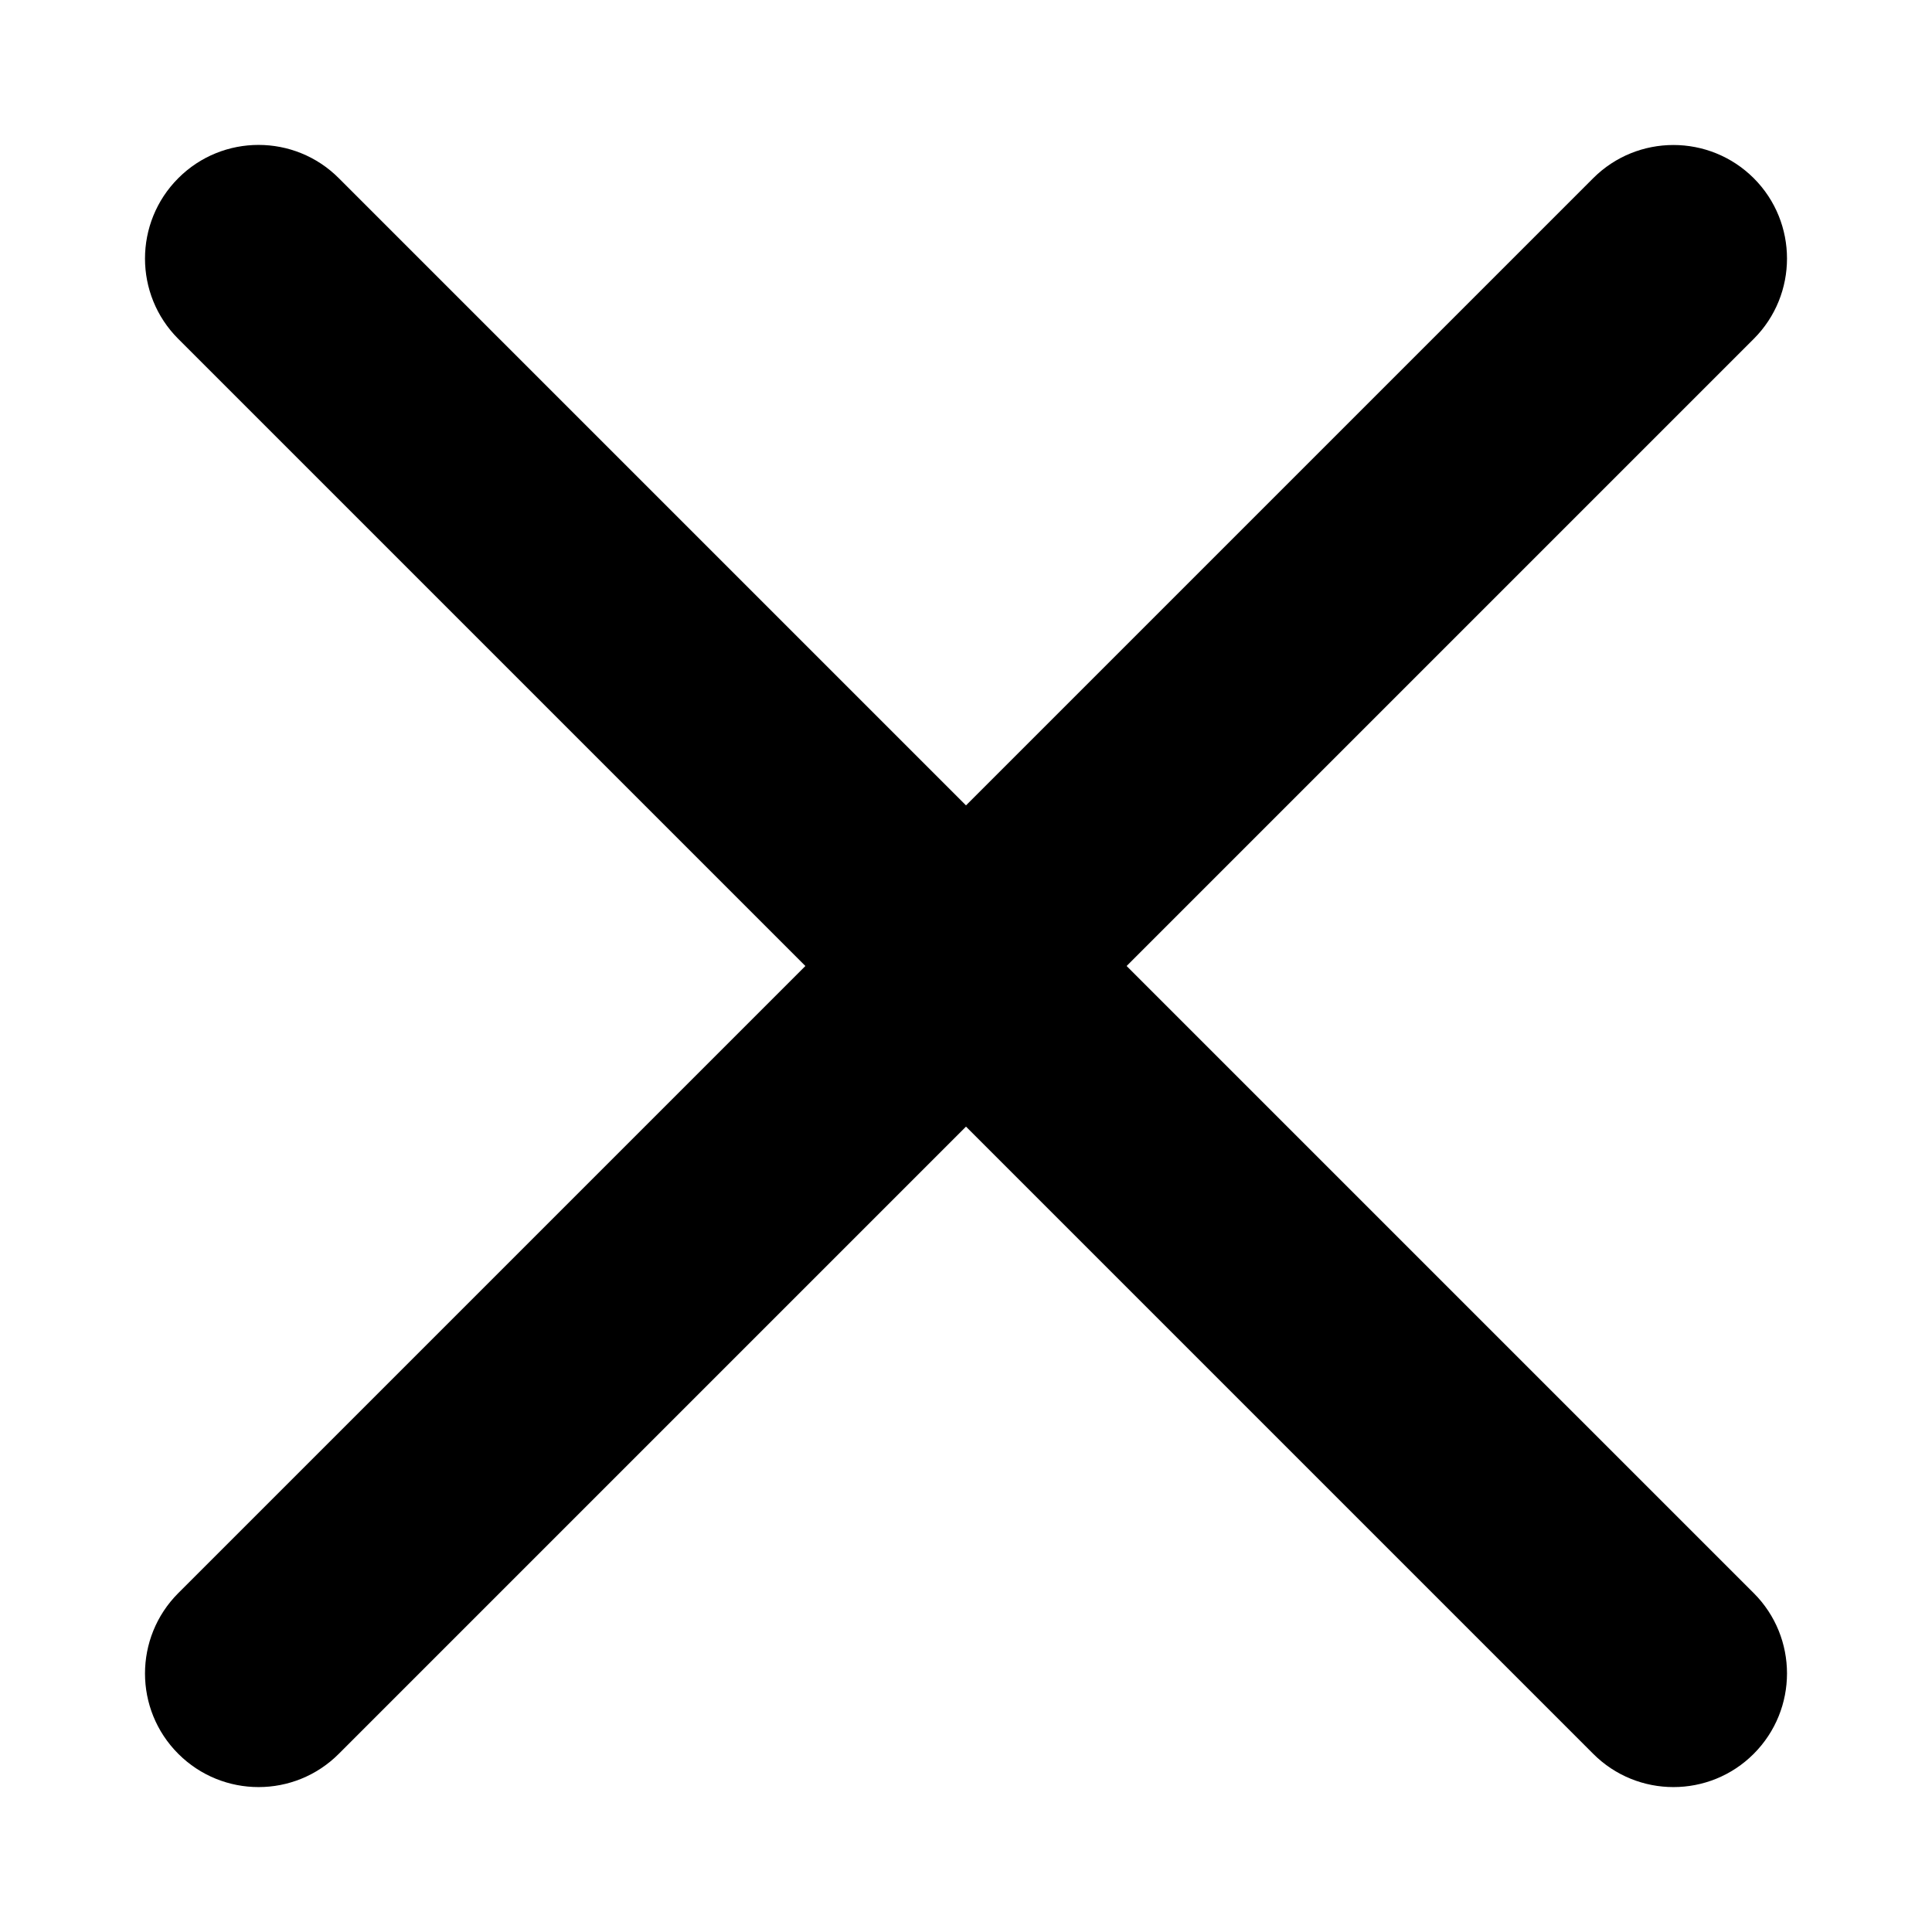<?xml version="1.0" encoding="utf-8"?>
<svg version="1.0" id="Layer_1" xmlns="http://www.w3.org/2000/svg" xmlns:xlink="http://www.w3.org/1999/xlink" x="0px"
     y="0px"
     width="17.008px" height="17.008px" viewBox="0 0 17.008 17.008"
     xml:space="preserve">
    <rect x="0" y="0" width="17.008" height="17.008" fill="white"/>
    <path d="M9.918,8.504l5.521-5.521c0.39-0.39,0.39-1.024,0-1.414c-0.391-0.39-1.024-0.39-1.414,0L8.504,7.09L2.983,1.569
	c-0.39-0.391-1.024-0.391-1.414,0c-0.39,0.391-0.39,1.024,0,1.414L7.09,8.504l-5.521,5.521c-0.39,0.391-0.39,1.024,0,1.414
	c0.391,0.391,1.024,0.391,1.414,0l5.521-5.521l5.521,5.521c0.39,0.391,1.024,0.391,1.414,0c0.39-0.391,0.39-1.024,0-1.414
	L9.918,8.504z"/>
</svg>
